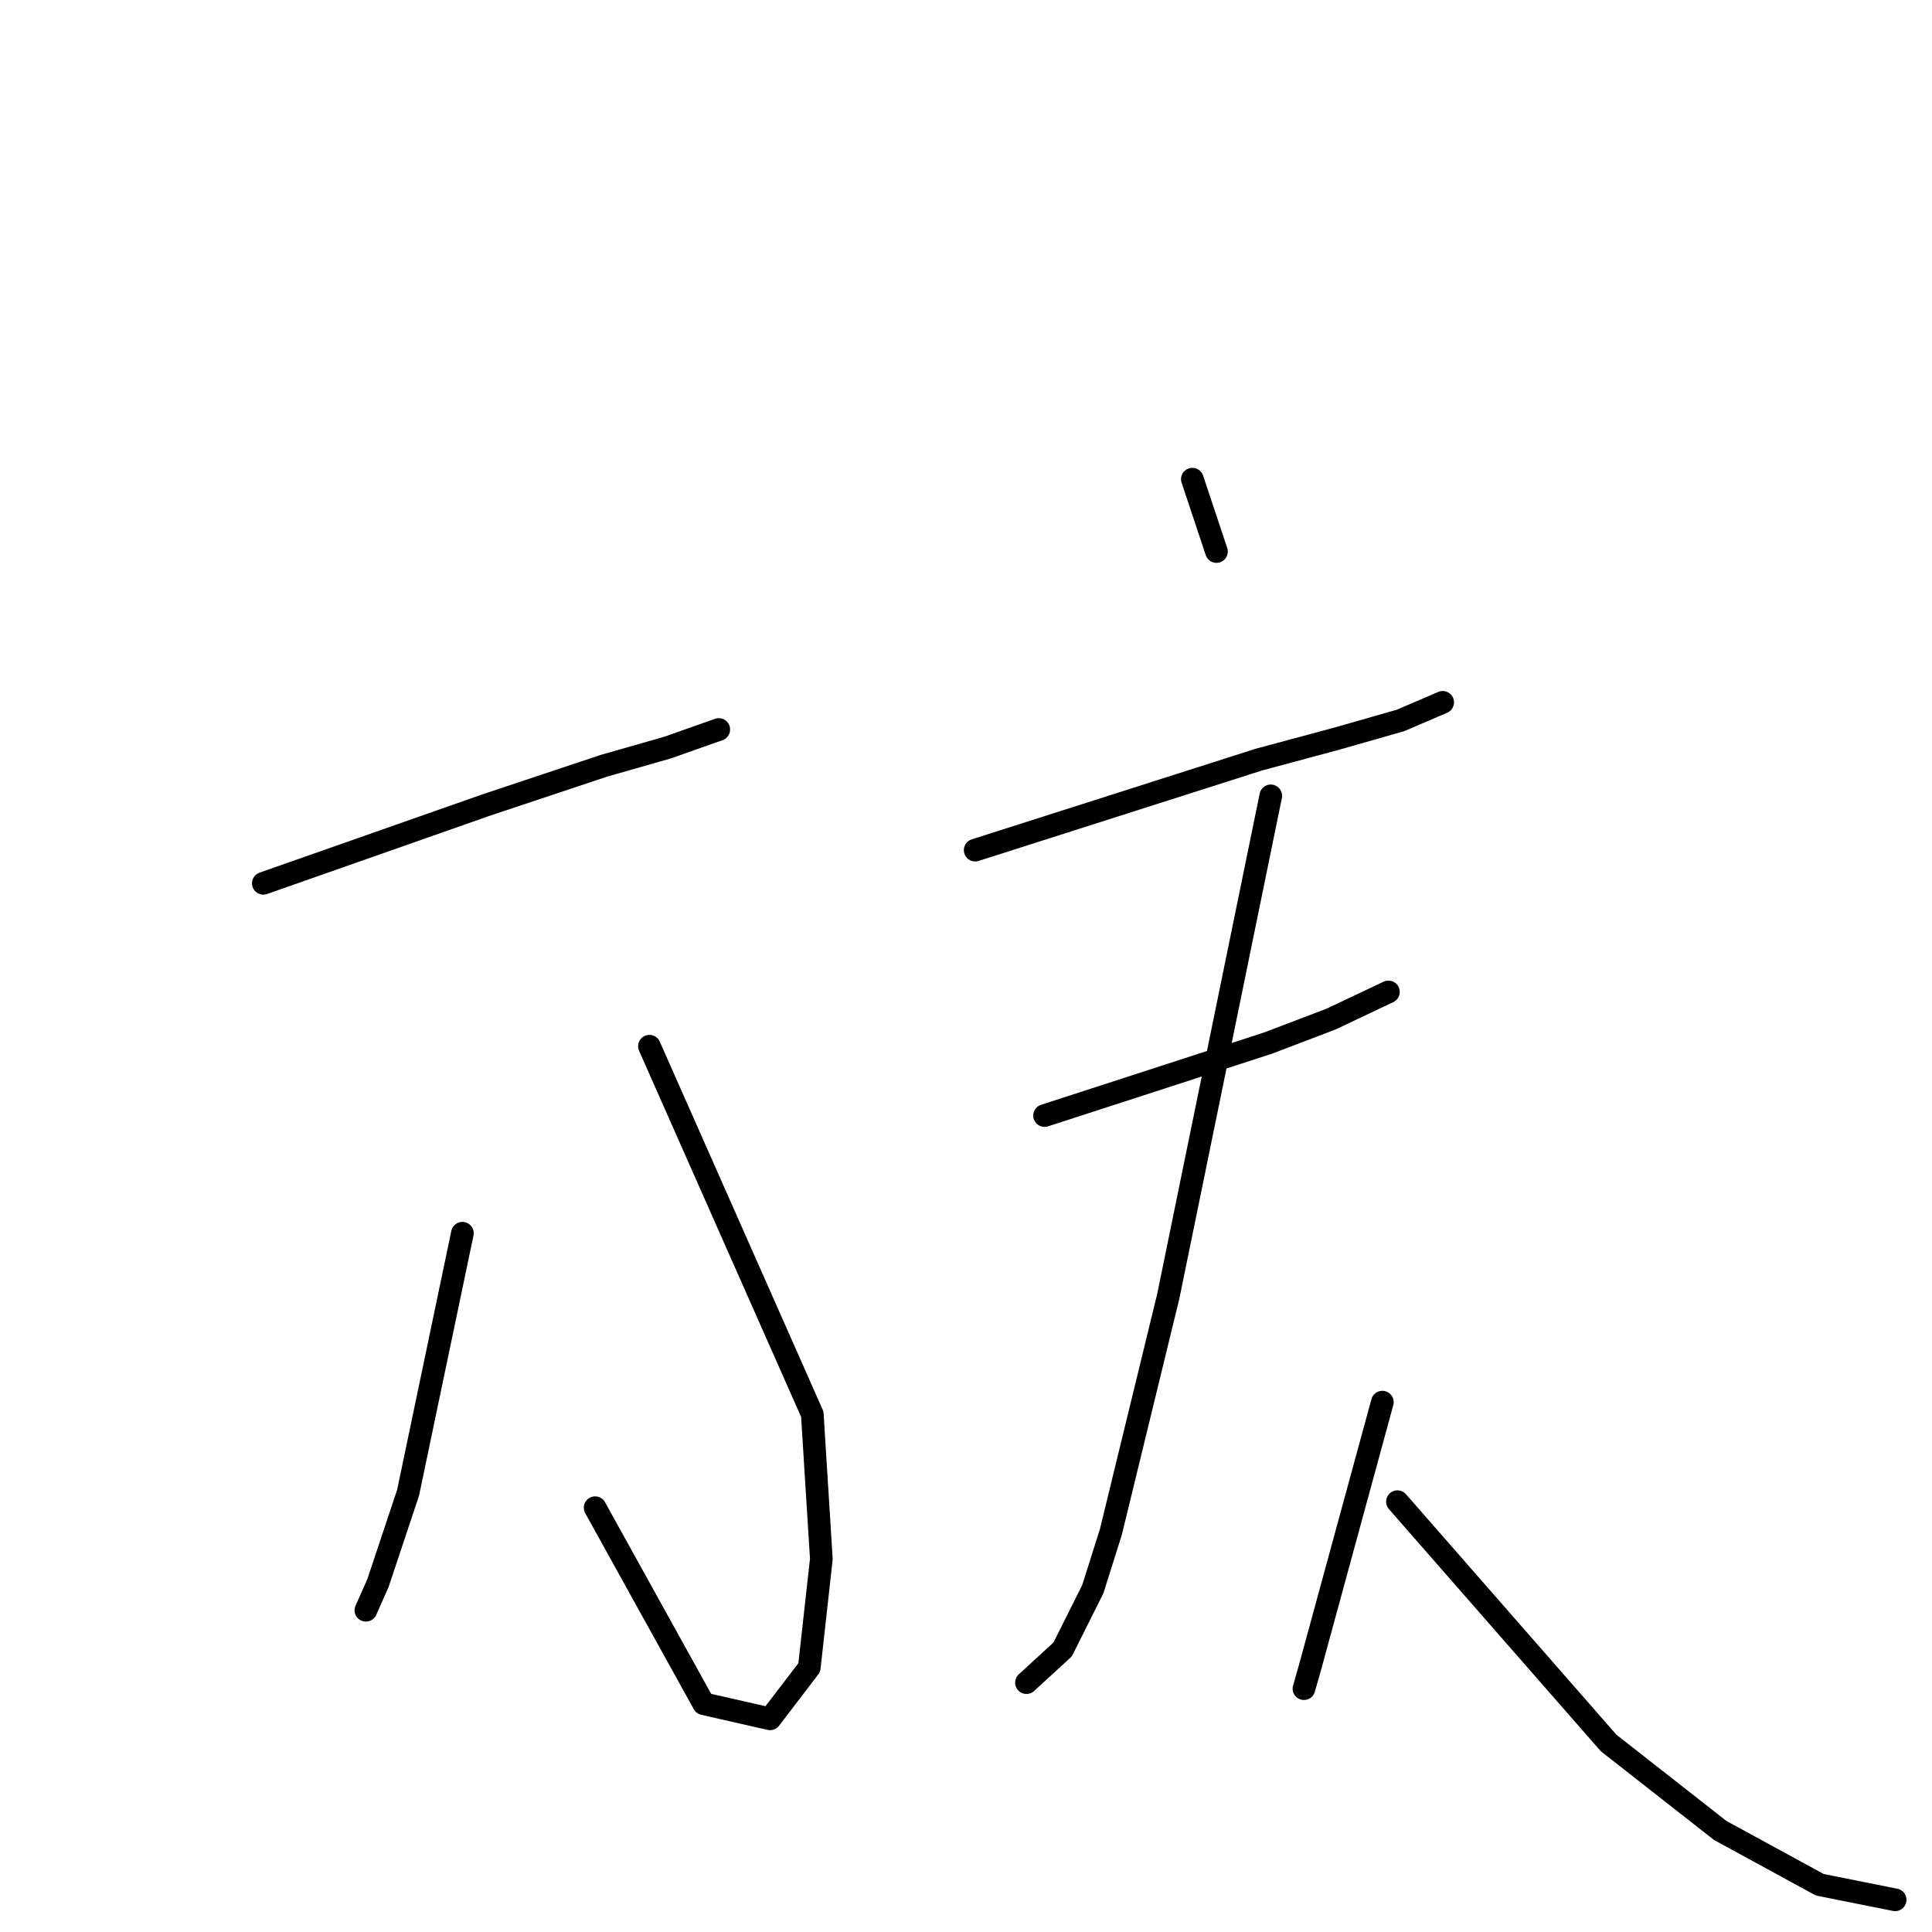 <?xml version="1.0" standalone="no"?>
    <svg width="256" height="256" xmlns="http://www.w3.org/2000/svg" version="1.1">
    <polyline stroke="black" stroke-width="3" stroke-linecap="round" fill="transparent" stroke-linejoin="round" points="34.893 117.045 49.681 111.85 64.469 106.654 80.056 101.458 88.449 99.06 95.243 96.662 95.243 96.662 " />
        <polyline stroke="black" stroke-width="3" stroke-linecap="round" fill="transparent" stroke-linejoin="round" points="86.051 138.628 96.842 163.008 107.633 187.388 108.832 206.572 107.234 220.96 102.038 227.755 93.245 225.756 78.857 199.778 78.857 199.778 " />
        <polyline stroke="black" stroke-width="3" stroke-linecap="round" fill="transparent" stroke-linejoin="round" points="61.271 163.407 57.674 180.593 54.077 197.779 50.08 209.769 48.482 213.367 48.482 213.367 " />
        <polyline stroke="black" stroke-width="3" stroke-linecap="round" fill="transparent" stroke-linejoin="round" points="157.992 63.489 159.591 68.285 161.189 73.081 161.189 73.081 " />
        <polyline stroke="black" stroke-width="3" stroke-linecap="round" fill="transparent" stroke-linejoin="round" points="129.216 112.649 148 106.654 166.785 100.659 177.176 97.861 185.57 95.463 191.165 93.065 191.165 93.065 " />
        <polyline stroke="black" stroke-width="3" stroke-linecap="round" fill="transparent" stroke-linejoin="round" points="138.408 147.82 153.196 143.024 167.984 138.228 176.377 135.031 183.971 131.434 183.971 131.434 " />
        <polyline stroke="black" stroke-width="3" stroke-linecap="round" fill="transparent" stroke-linejoin="round" points="168.384 105.455 161.589 138.628 154.795 171.801 147.201 202.975 144.803 210.569 140.806 218.562 136.01 222.959 136.01 222.959 " />
        <polyline stroke="black" stroke-width="3" stroke-linecap="round" fill="transparent" stroke-linejoin="round" points="185.17 198.978 199.158 214.965 213.147 230.952 227.935 242.543 241.124 249.737 251.116 251.735 251.116 251.735 " />
        <polyline stroke="black" stroke-width="3" stroke-linecap="round" fill="transparent" stroke-linejoin="round" points="183.171 185.789 178.375 203.375 173.579 220.96 172.78 223.758 172.78 223.758 " />
        </svg>